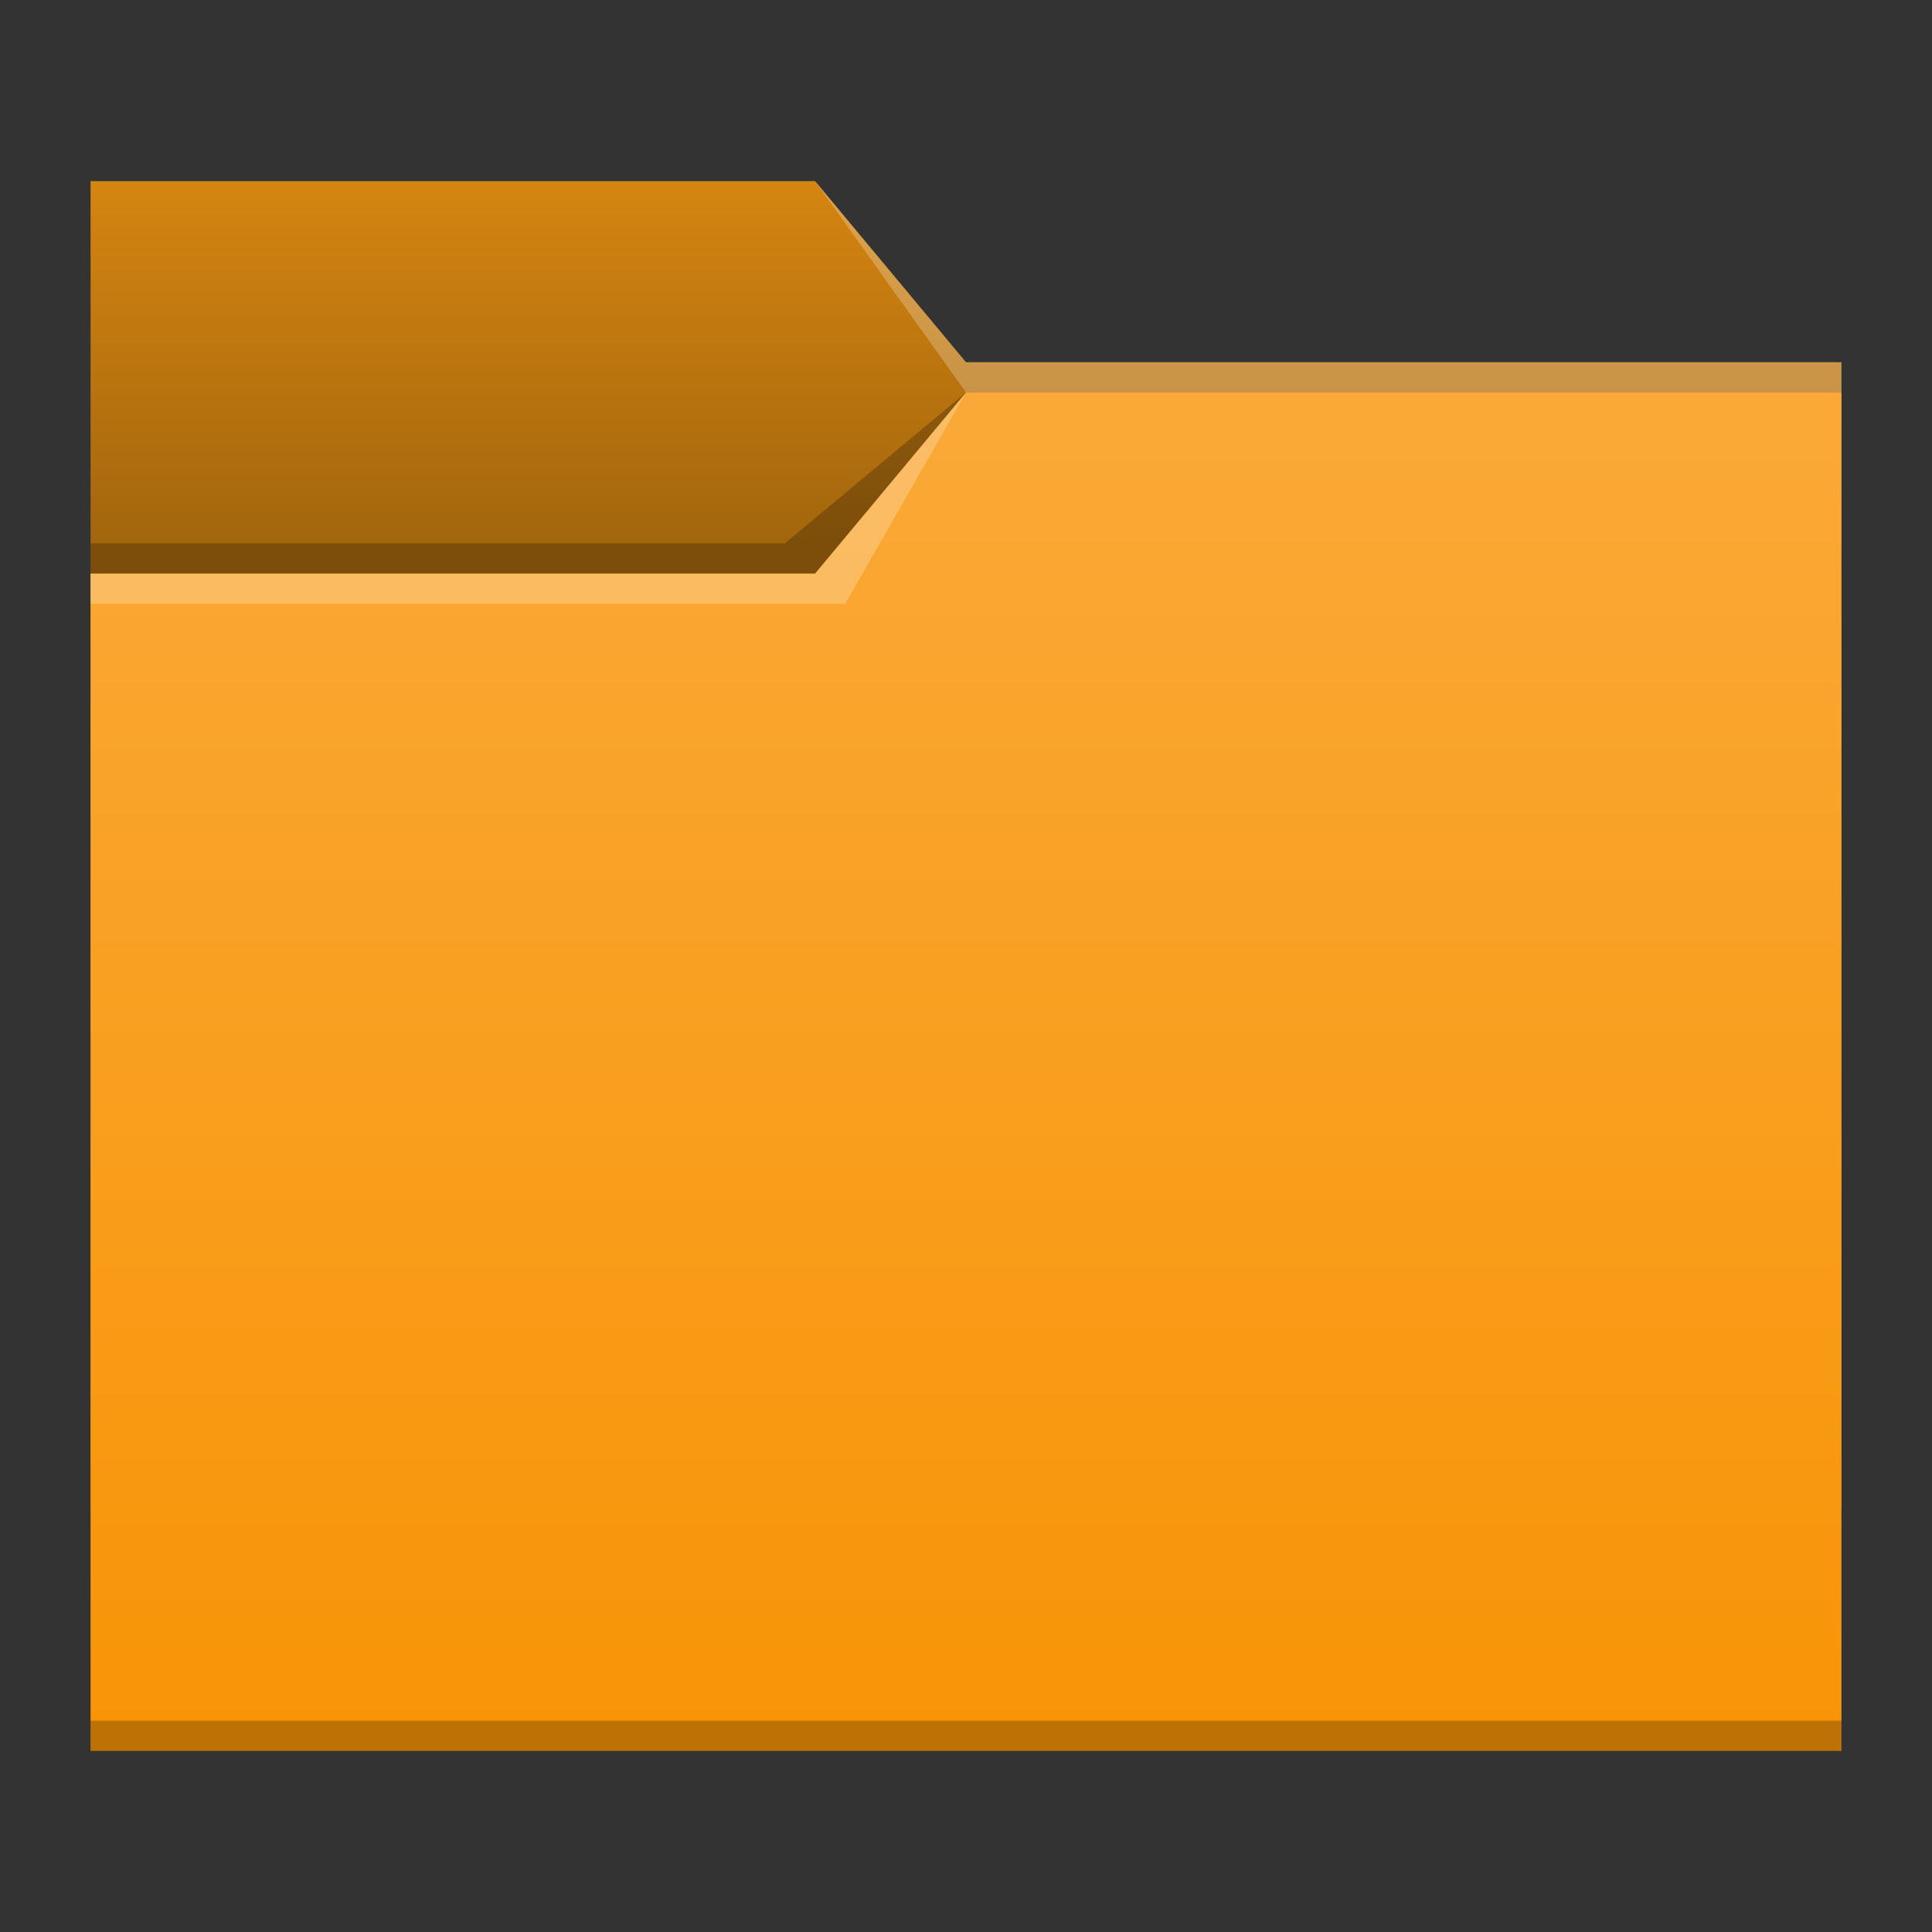 <?xml version="1.0" encoding="UTF-8" standalone="no"?>
<!-- Created with Inkscape (http://www.inkscape.org/) -->

<svg
   xmlns:dc="http://purl.org/dc/elements/1.1/"
   xmlns:cc="http://creativecommons.org/ns#"
   xmlns:rdf="http://www.w3.org/1999/02/22-rdf-syntax-ns#"
   xmlns:svg="http://www.w3.org/2000/svg"
   xmlns="http://www.w3.org/2000/svg"
   xmlns:xlink="http://www.w3.org/1999/xlink"
   xmlns:sodipodi="http://sodipodi.sourceforge.net/DTD/sodipodi-0.dtd"
   xmlns:inkscape="http://www.inkscape.org/namespaces/inkscape"
   width="64"
   version="1.1"
   height="64"
   id="svg2"
   inkscape:version="0.92.0 r"
   sodipodi:docname="folder-orange.svg">
  <rect width="100%" height="100%" fill="#333333" stroke="none"/>
  <sodipodi:namedview
     pagecolor="#ffffff"
     bordercolor="#666666"
     borderopacity="1"
     objecttolerance="10"
     gridtolerance="10"
     guidetolerance="10"
     inkscape:pageopacity="0"
     inkscape:pageshadow="2"
     inkscape:window-width="1920"
     inkscape:window-height="1011"
     id="namedview18"
     showgrid="true"
     inkscape:zoom="2.6074563"
     inkscape:cx="-46.285883"
     inkscape:cy="-12.830091"
     inkscape:window-x="0"
     inkscape:window-y="0"
     inkscape:window-maximized="1"
     inkscape:current-layer="layer1-2">
    <inkscape:grid
       type="xygrid"
       id="grid827" />
  </sodipodi:namedview>
  <defs
     id="defs5455">
    <linearGradient
       inkscape:collect="always"
       id="linearGradient833">
      <stop
         style="stop-color:#a3660d;stop-opacity:1;"
         offset="0"
         id="stop829" />
      <stop
         style="stop-color:#d58511;stop-opacity:1"
         offset="1"
         id="stop831" />
    </linearGradient>
    <linearGradient
       id="linearGradient4172-0">
      <stop
         style="stop-color:#f89406"
         id="stop4174-4" />
      <stop
         offset="1"
         style="stop-color:#faa938"
         id="stop4176-5" />
    </linearGradient>
    <linearGradient
       inkscape:collect="always"
       xlink:href="#linearGradient4172-0"
       id="linearGradient4182"
       x1="429.571"
       y1="541.798"
       x2="429.571"
       y2="496.798"
       gradientUnits="userSpaceOnUse" />
    <linearGradient
       inkscape:collect="always"
       xlink:href="#linearGradient833"
       id="linearGradient835"
       x1="419.571"
       y1="501.798"
       x2="419.571"
       y2="489.798"
       gradientUnits="userSpaceOnUse" />
  </defs>
  <g
     inkscape:label="Capa 1"
     inkscape:groupmode="layer"
     id="layer1-2"
     transform="matrix(1 0 0 1 -384.571 -483.798)">
    <g
       transform="translate(-5e-6,-4e-5)"
       id="g4193">
      <path
         d="m 387.571,503.798 0,1 20,0 3,-5 -4,4 z"
         id="path4224"
         style="fill:#ffffff;fill-opacity:0.235;fill-rule:evenodd"
         inkscape:connector-curvature="0" />
      <path
         sodipodi:nodetypes="ccccccc"
         inkscape:connector-curvature="0"
         id="rect4160"
         d="m 387.571,489.798 24,0 5,6 29,0 10e-6,38 -58,0 z"
         style="fill:url(#linearGradient835);fill-opacity:1;fill-rule:evenodd;stroke:none;stroke-width:1px;stroke-linecap:butt;stroke-linejoin:miter;stroke-opacity:1" />
      <path
         sodipodi:nodetypes="cccccccc"
         inkscape:connector-curvature="0"
         style="fill:#ffffff;fill-opacity:0.235;fill-rule:evenodd"
         id="path4166"
         d="m 411.571,489.798 5,7 2,0 27,0 0,-1 -27,0 -2,0 z" />
      <path
         sodipodi:nodetypes="ccccccc"
         inkscape:connector-curvature="0"
         id="rect3347"
         d="m 387.571,502.798 24,0 5,-6 29,0 10e-6,45 -58,0 z"
         style="fill:url(#linearGradient4182);fill-opacity:1.0;fill-rule:evenodd;stroke:none;stroke-width:1px;stroke-linecap:butt;stroke-linejoin:miter;stroke-opacity:1" />
      <path
         d="m 416.571,496.798 -4,7 -4,0 -21,0 0,-1 21,0 3,0 z"
         id="path4168"
         style="fill:#ffffff;fill-opacity:0.235;fill-rule:evenodd"
         inkscape:connector-curvature="0"
         sodipodi:nodetypes="cccccccc" />
      <path
         sodipodi:nodetypes="cccccc"
         d="m 387.571,501.798 0,1 24,0 5,-6 -6,5 z"
         id="path4228"
         style="fill:#000000;fill-opacity:0.235;fill-rule:evenodd"
         inkscape:connector-curvature="0" />
      <path
         d="m 387.571,540.798 0,1 1,0 56,0 1,0 0,-1 -1,0 -56,0 -1,0 z"
         id="path4151-2-3"
         style="fill-opacity:0.235"
         inkscape:connector-curvature="0" />
    </g>
  </g>
</svg>
